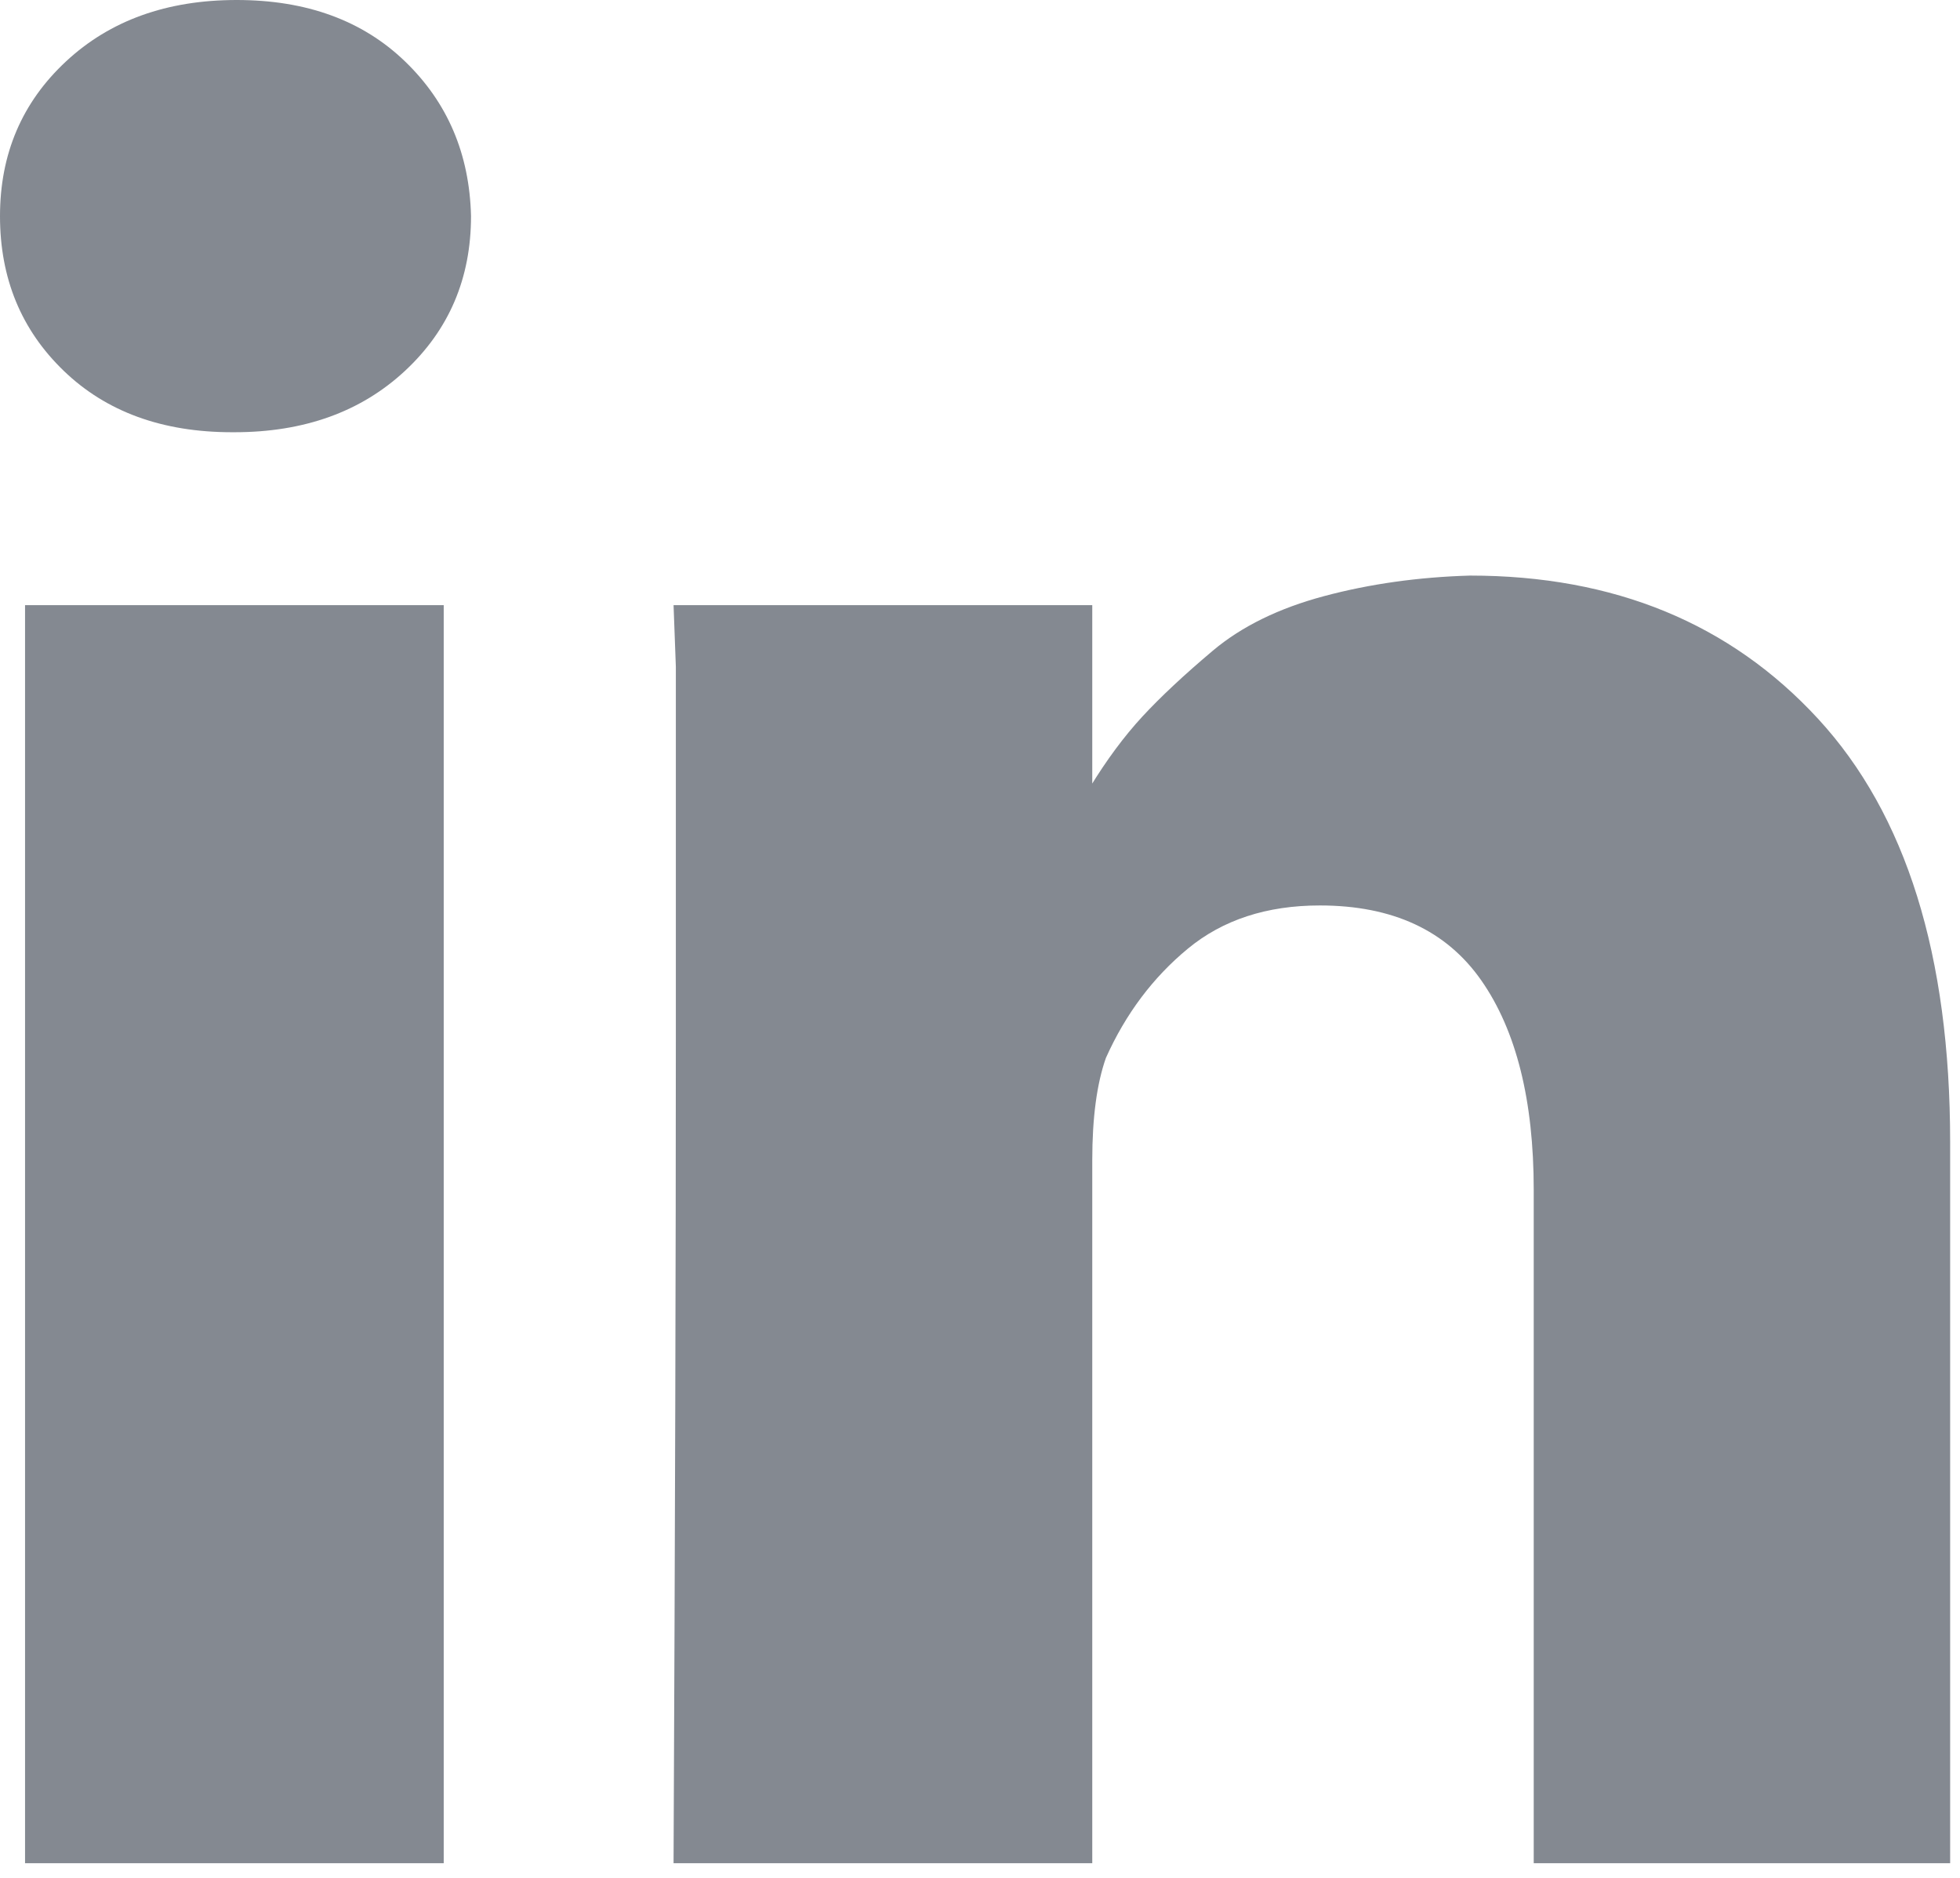 <svg width="72" height="69" viewBox="0 0 72 69" fill="none" xmlns="http://www.w3.org/2000/svg">
<path d="M16.3 22.235V68.462H0.92V22.235H16.3ZM17.303 7.941C17.303 10.226 16.495 12.121 14.879 13.625C13.263 15.13 11.173 15.882 8.61 15.882H8.526C5.963 15.882 3.901 15.13 2.341 13.625C0.78 12.121 0 10.226 0 7.941C0 5.656 0.808 3.762 2.424 2.257C4.04 0.752 6.13 -4.34394e-05 8.694 -4.34394e-05C11.257 -4.34394e-05 13.319 0.752 14.879 2.257C16.44 3.762 17.248 5.656 17.303 7.941V7.941ZM71.638 41.963V68.462H56.341V43.718C56.341 40.431 55.7 37.867 54.418 36.028C53.136 34.189 51.158 33.27 48.483 33.27C46.533 33.27 44.917 33.799 43.635 34.858C42.353 35.917 41.35 37.254 40.626 38.87C40.291 39.818 40.124 41.071 40.124 42.632V68.462H24.743C24.799 56.034 24.827 45.975 24.827 38.285C24.827 30.595 24.827 25.997 24.827 24.492L24.743 22.235H40.124V28.923H40.041C40.654 27.92 41.294 27.056 41.963 26.331C42.632 25.607 43.496 24.799 44.554 23.907C45.613 23.016 46.979 22.347 48.65 21.901C50.322 21.455 52.106 21.204 54 21.149C59.294 21.149 63.558 22.904 66.79 26.415C70.022 29.926 71.638 35.108 71.638 41.963V41.963Z" fill="#848991"/>
</svg>
